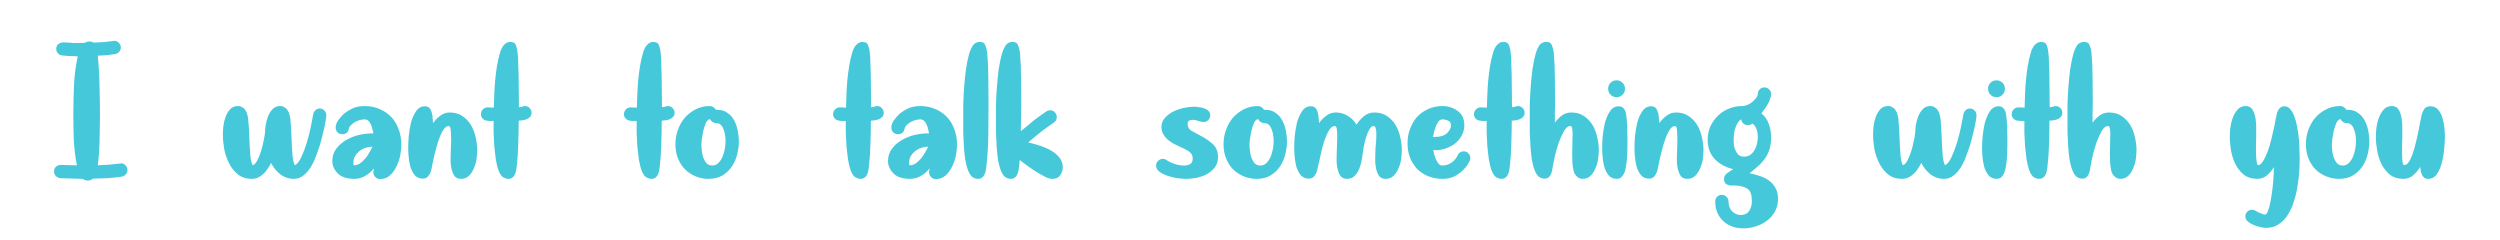 <svg width="1915" height="184" viewBox="0 0 1915 184" fill="none" xmlns="http://www.w3.org/2000/svg">
<g clip-path="url(#clip0_109_2)">
<path d="M43.087 37.55C43.087 35.85 43.597 34.603 44.617 33.81C45.75 32.903 47.11 32.45 48.697 32.45C49.83 32.563 51.133 32.62 52.607 32.62C53.853 32.733 55.27 32.847 56.857 32.96C58.557 32.96 60.427 32.96 62.467 32.96C63.6 32.96 64.45 32.903 65.017 32.79C65.697 32.337 66.377 32.053 67.057 31.94C67.737 31.827 68.303 31.77 68.757 31.77C69.777 31.77 70.74 32.053 71.647 32.62C74.027 32.507 76.463 32.393 78.957 32.28C81.563 32.053 84.17 31.77 86.777 31.43C86.89 31.317 87.117 31.26 87.457 31.26C88.93 31.26 90.12 31.77 91.027 32.79C92.047 33.81 92.557 35 92.557 36.36C92.557 37.607 92.103 38.74 91.197 39.76C90.403 40.667 89.383 41.233 88.137 41.46C85.87 41.8 83.603 42.083 81.337 42.31C79.183 42.423 77.03 42.537 74.877 42.65C75.67 50.47 76.123 58.29 76.237 66.11C76.463 73.93 76.577 81.75 76.577 89.57C76.577 92.63 76.52 95.86 76.407 99.26C76.407 102.547 76.35 105.833 76.237 109.12C76.123 112.407 75.953 115.58 75.727 118.64C75.5 121.587 75.217 124.25 74.877 126.63C77.823 126.403 80.713 126.233 83.547 126.12C86.38 125.893 89.157 125.61 91.877 125.27C91.99 125.27 92.103 125.27 92.217 125.27C92.33 125.157 92.443 125.1 92.557 125.1C94.03 125.1 95.22 125.61 96.127 126.63C97.147 127.65 97.657 128.84 97.657 130.2C97.657 131.447 97.203 132.58 96.297 133.6C95.503 134.507 94.483 135.073 93.237 135.3C89.61 135.867 85.927 136.263 82.187 136.49C78.447 136.603 74.763 136.717 71.137 136.83C70.457 137.51 69.777 137.907 69.097 138.02C68.417 138.247 67.85 138.36 67.397 138.36C66.83 138.36 66.207 138.247 65.527 138.02C64.847 137.907 64.11 137.567 63.317 137C58.557 136.887 54.533 136.773 51.247 136.66C48.073 136.547 46.373 136.49 46.147 136.49C44.787 136.263 43.653 135.697 42.747 134.79C41.84 133.77 41.387 132.637 41.387 131.39C41.387 129.803 41.897 128.557 42.917 127.65C44.05 126.743 45.353 126.29 46.827 126.29C46.94 126.29 48.073 126.347 50.227 126.46C52.38 126.573 55.27 126.63 58.897 126.63C57.65 120.17 56.857 113.653 56.517 107.08C56.29 100.393 56.177 93.82 56.177 87.36C56.177 80.22 56.347 72.853 56.687 65.26C57.027 57.667 57.99 50.3 59.577 43.16C52.437 42.933 48.47 42.707 47.677 42.48C46.43 42.367 45.353 41.857 44.447 40.95C43.54 39.93 43.087 38.797 43.087 37.55ZM170.733 103.17C170.733 101.357 170.846 99.203 171.073 96.71C171.413 94.217 171.979 91.837 172.773 89.57C173.679 87.19 174.869 85.207 176.343 83.62C177.816 82.033 179.799 81.24 182.293 81.24C183.653 81.24 184.786 81.58 185.693 82.26C186.713 82.827 187.506 83.62 188.073 84.64C188.753 85.547 189.206 86.623 189.433 87.87C189.773 89.003 189.999 90.137 190.113 91.27C190.339 93.197 190.509 95.293 190.623 97.56C190.736 99.827 190.849 102.263 190.963 104.87C191.076 107.477 191.189 110.027 191.303 112.52C191.416 115.013 191.586 117.393 191.813 119.66C192.039 121.813 192.323 123.4 192.663 124.42C193.003 125.44 193.286 126.177 193.513 126.63C194.986 126.063 196.233 124.703 197.253 122.55C198.386 120.283 199.349 117.847 200.143 115.24C200.936 112.52 201.559 109.913 202.013 107.42C202.579 104.813 202.919 102.83 203.033 101.47C203.033 99.77 203.203 97.787 203.543 95.52C203.996 93.14 204.619 90.93 205.413 88.89C206.319 86.737 207.509 84.923 208.983 83.45C210.456 81.977 212.326 81.24 214.593 81.24C215.953 81.24 217.086 81.58 217.993 82.26C219.013 82.827 219.806 83.62 220.373 84.64C221.053 85.547 221.506 86.623 221.733 87.87C222.073 89.003 222.299 90.137 222.413 91.27C222.639 93.197 222.809 95.293 222.923 97.56C223.036 99.827 223.149 102.263 223.263 104.87C223.376 107.477 223.489 110.027 223.603 112.52C223.716 115.013 223.886 117.393 224.113 119.66C224.339 121.813 224.623 123.4 224.963 124.42C225.303 125.44 225.586 126.177 225.813 126.63C227.626 125.723 229.326 123.57 230.913 120.17C232.499 116.657 233.916 112.86 235.163 108.78C236.409 104.587 237.429 100.507 238.223 96.54C239.016 92.573 239.583 89.57 239.923 87.53C240.149 86.283 240.716 85.263 241.623 84.47C242.529 83.563 243.606 83.11 244.853 83.11C246.326 83.11 247.516 83.62 248.423 84.64C249.443 85.66 249.953 86.85 249.953 88.21C249.953 89.57 249.726 91.327 249.273 93.48C248.933 95.52 248.479 97.673 247.913 99.94C247.459 102.093 246.949 104.19 246.383 106.23C245.816 108.27 245.363 109.913 245.023 111.16C244.343 113.313 243.436 115.92 242.303 118.98C241.283 121.927 239.979 124.76 238.393 127.48C236.806 130.087 234.879 132.353 232.613 134.28C230.459 136.093 227.966 137 225.133 137C221.166 137 217.653 135.81 214.593 133.43C211.646 131.05 209.323 128.16 207.623 124.76C206.943 126.233 206.093 127.707 205.073 129.18C204.166 130.653 203.089 131.957 201.843 133.09C200.709 134.223 199.349 135.187 197.763 135.98C196.289 136.66 194.646 137 192.833 137C188.639 137 185.126 135.867 182.293 133.6C179.459 131.333 177.193 128.5 175.493 125.1C173.793 121.7 172.546 118.073 171.753 114.22C171.073 110.253 170.733 106.57 170.733 103.17ZM271.559 137C265.665 137 261.359 135.583 258.639 132.75C255.919 129.917 254.559 126.8 254.559 123.4C254.559 119.66 255.579 116.487 257.619 113.88C259.659 111.16 262.209 108.95 265.269 107.25C268.329 105.437 271.615 104.133 275.129 103.34C278.755 102.547 282.099 102.15 285.159 102.15C285.499 102.15 285.782 102.207 286.009 102.32C285.895 101.413 285.669 100.337 285.329 99.09C285.102 97.843 284.705 96.653 284.139 95.52C283.685 94.387 283.062 93.423 282.269 92.63C281.475 91.837 280.455 91.44 279.209 91.44C278.189 91.44 276.999 91.61 275.639 91.95C274.392 92.29 273.145 92.8 271.899 93.48C270.765 94.16 269.745 94.953 268.839 95.86C267.932 96.767 267.365 97.787 267.139 98.92C266.912 100.167 266.345 101.13 265.439 101.81C264.532 102.49 263.455 102.83 262.209 102.83C260.849 102.83 259.659 102.377 258.639 101.47C257.619 100.45 257.109 99.203 257.109 97.73C257.109 95.803 257.845 93.82 259.319 91.78C260.905 89.74 262.379 88.097 263.739 86.85C265.325 85.603 267.365 84.357 269.859 83.11C272.465 81.863 275.582 81.24 279.209 81.24C283.629 81.24 287.539 82.033 290.939 83.62C294.452 85.093 297.399 87.133 299.779 89.74C302.272 92.347 304.142 95.463 305.389 99.09C306.749 102.717 307.429 106.627 307.429 110.82C307.429 113.2 307.145 115.92 306.579 118.98C306.012 121.927 305.049 124.76 303.689 127.48C302.442 130.2 300.742 132.523 298.589 134.45C296.549 136.263 294.055 137.17 291.109 137.17C289.749 137.17 288.559 136.66 287.539 135.64C286.519 134.62 286.009 133.43 286.009 132.07C286.009 131.843 286.009 131.617 286.009 131.39C286.122 131.05 286.179 130.767 286.179 130.54C286.405 130.087 286.519 129.577 286.519 129.01C281.872 134.337 276.885 137 271.559 137ZM285.329 112.35C283.629 112.35 281.872 112.633 280.059 113.2C278.359 113.767 276.772 114.617 275.299 115.75C273.939 116.883 272.805 118.187 271.899 119.66C271.105 121.133 270.709 122.833 270.709 124.76C270.709 126.007 270.822 126.63 271.049 126.63C272.635 126.63 274.165 126.177 275.639 125.27C277.112 124.25 278.472 123.003 279.719 121.53C280.965 120.057 282.042 118.47 282.949 116.77C283.969 115.07 284.762 113.597 285.329 112.35ZM345.32 115.24C345.32 114.107 345.377 112.52 345.49 110.48C345.603 108.327 345.603 106.23 345.49 104.19C345.49 102.15 345.377 100.393 345.15 98.92C344.923 97.333 344.47 96.54 343.79 96.54C342.543 96.54 341.353 97.22 340.22 98.58C339.2 99.94 338.237 101.697 337.33 103.85C336.423 106.003 335.573 108.44 334.78 111.16C334.1 113.767 333.42 116.317 332.74 118.81C332.173 121.303 331.663 123.627 331.21 125.78C330.87 127.933 330.53 129.577 330.19 130.71C329.737 132.297 329 133.713 327.98 134.96C327.073 136.207 325.713 136.83 323.9 136.83C321.407 136.83 319.367 135.98 317.78 134.28C316.307 132.467 315.173 130.313 314.38 127.82C313.7 125.327 313.247 122.72 313.02 120C312.793 117.28 312.68 115.013 312.68 113.2C312.68 111.273 312.793 108.553 313.02 105.04C313.36 101.413 313.927 97.843 314.72 94.33C315.627 90.817 316.93 87.813 318.63 85.32C320.33 82.713 322.597 81.41 325.43 81.41C327.017 81.41 328.207 81.863 329 82.77C329.793 83.677 330.36 84.81 330.7 86.17C331.153 87.53 331.38 88.947 331.38 90.42C331.493 91.893 331.607 93.197 331.72 94.33C333.193 92.177 335.007 90.307 337.16 88.72C339.313 87.02 341.75 86.17 344.47 86.17C348.323 86.17 351.553 87.077 354.16 88.89C356.88 90.703 359.09 93.027 360.79 95.86C362.49 98.693 363.68 101.81 364.36 105.21C365.153 108.61 365.55 111.897 365.55 115.07C365.55 116.883 365.38 119.093 365.04 121.7C364.7 124.193 364.02 126.573 363 128.84C362.093 131.107 360.847 133.033 359.26 134.62C357.673 136.207 355.633 137 353.14 137C350.76 137 349.003 136.15 347.87 134.45C346.85 132.75 346.113 130.71 345.66 128.33C345.207 125.95 345.037 123.57 345.15 121.19C345.263 118.697 345.32 116.713 345.32 115.24ZM396.463 40.27C396.803 42.423 396.973 45.597 396.973 49.79C397.2 53.643 397.313 58.063 397.313 63.05C397.427 68.037 397.483 73.25 397.483 78.69V82.09C399.07 81.977 400.033 81.807 400.373 81.58C401.053 81.353 401.62 81.24 402.073 81.24C403.547 81.24 404.737 81.75 405.643 82.77C406.663 83.79 407.173 84.98 407.173 86.34C407.173 87.587 406.833 88.607 406.153 89.4C405.473 90.193 404.623 90.817 403.603 91.27C402.697 91.61 401.677 91.893 400.543 92.12C399.41 92.233 398.333 92.347 397.313 92.46C397.313 98.353 397.2 104.247 396.973 110.14C396.86 116.033 396.463 121.927 395.783 127.82C395.67 128.84 395.5 129.917 395.273 131.05C395.047 132.07 394.707 133.033 394.253 133.94C393.8 134.847 393.177 135.583 392.383 136.15C391.59 136.717 390.57 137 389.323 137C388.19 137 386.887 136.603 385.413 135.81C384.053 134.903 382.863 133.147 381.843 130.54C381.05 128.273 380.37 125.497 379.803 122.21C379.35 118.923 378.953 115.523 378.613 112.01C378.387 108.497 378.217 105.097 378.103 101.81C378.103 98.523 378.103 95.69 378.103 93.31V92.63C376.743 92.63 375.61 92.63 374.703 92.63C373.797 92.517 373.287 92.46 373.173 92.46C371.813 92.347 370.623 91.78 369.603 90.76C368.697 89.74 368.3 88.493 368.413 87.02C368.527 85.66 369.093 84.527 370.113 83.62C371.133 82.6 372.38 82.147 373.853 82.26C374.193 82.26 374.59 82.26 375.043 82.26C375.61 82.373 376.687 82.43 378.273 82.43C378.387 79.257 378.5 75.913 378.613 72.4C378.727 68.773 378.953 65.147 379.293 61.52C379.633 57.893 380.087 54.323 380.653 50.81C381.22 47.297 381.957 44.01 382.863 40.95C383.09 39.93 383.43 38.91 383.883 37.89C384.337 36.87 384.847 35.963 385.413 35.17C386.093 34.263 386.887 33.527 387.793 32.96C388.7 32.393 389.72 32.11 390.853 32.11C393.233 32.11 394.707 33.017 395.273 34.83C395.953 36.643 396.35 38.457 396.463 40.27ZM506.034 40.27C506.374 42.423 506.544 45.597 506.544 49.79C506.77 53.643 506.884 58.063 506.884 63.05C506.997 68.037 507.054 73.25 507.054 78.69V82.09C508.64 81.977 509.604 81.807 509.944 81.58C510.624 81.353 511.19 81.24 511.644 81.24C513.117 81.24 514.307 81.75 515.214 82.77C516.234 83.79 516.744 84.98 516.744 86.34C516.744 87.587 516.404 88.607 515.724 89.4C515.044 90.193 514.194 90.817 513.174 91.27C512.267 91.61 511.247 91.893 510.114 92.12C508.98 92.233 507.904 92.347 506.884 92.46C506.884 98.353 506.77 104.247 506.544 110.14C506.43 116.033 506.034 121.927 505.354 127.82C505.24 128.84 505.07 129.917 504.844 131.05C504.617 132.07 504.277 133.033 503.824 133.94C503.37 134.847 502.747 135.583 501.954 136.15C501.16 136.717 500.14 137 498.894 137C497.76 137 496.457 136.603 494.984 135.81C493.624 134.903 492.434 133.147 491.414 130.54C490.62 128.273 489.94 125.497 489.374 122.21C488.92 118.923 488.524 115.523 488.184 112.01C487.957 108.497 487.787 105.097 487.674 101.81C487.674 98.523 487.674 95.69 487.674 93.31V92.63C486.314 92.63 485.18 92.63 484.274 92.63C483.367 92.517 482.857 92.46 482.744 92.46C481.384 92.347 480.194 91.78 479.174 90.76C478.267 89.74 477.87 88.493 477.984 87.02C478.097 85.66 478.664 84.527 479.684 83.62C480.704 82.6 481.95 82.147 483.424 82.26C483.764 82.26 484.16 82.26 484.614 82.26C485.18 82.373 486.257 82.43 487.844 82.43C487.957 79.257 488.07 75.913 488.184 72.4C488.297 68.773 488.524 65.147 488.864 61.52C489.204 57.893 489.657 54.323 490.224 50.81C490.79 47.297 491.527 44.01 492.434 40.95C492.66 39.93 493 38.91 493.454 37.89C493.907 36.87 494.417 35.963 494.984 35.17C495.664 34.263 496.457 33.527 497.364 32.96C498.27 32.393 499.29 32.11 500.424 32.11C502.804 32.11 504.277 33.017 504.844 34.83C505.524 36.643 505.92 38.457 506.034 40.27ZM543.541 81.24C544.788 81.24 545.808 81.58 546.601 82.26C547.508 82.827 548.075 83.45 548.301 84.13H549.661C552.721 84.13 555.271 84.923 557.311 86.51C559.465 87.983 561.165 89.91 562.411 92.29C563.658 94.67 564.565 97.277 565.131 100.11C565.698 102.943 565.981 105.607 565.981 108.1C565.981 111.16 565.585 114.39 564.791 117.79C563.998 121.19 562.695 124.307 560.881 127.14C559.068 129.973 556.631 132.353 553.571 134.28C550.625 136.093 546.998 137 542.691 137C539.291 137 536.061 136.377 533.001 135.13C529.941 133.883 527.221 132.127 524.841 129.86C522.575 127.593 520.761 124.817 519.401 121.53C518.041 118.243 517.361 114.56 517.361 110.48C517.361 106.74 517.985 103.113 519.231 99.6C520.478 96.087 522.235 92.97 524.501 90.25C526.881 87.53 529.658 85.377 532.831 83.79C536.118 82.09 539.688 81.24 543.541 81.24ZM548.811 94.33C546.658 94.33 545.015 93.31 543.881 91.27C542.748 91.27 541.728 92.177 540.821 93.99C540.028 95.69 539.348 97.673 538.781 99.94C538.328 102.093 537.931 104.247 537.591 106.4C537.365 108.553 537.251 109.97 537.251 110.65C537.251 111.103 537.308 112.18 537.421 113.88C537.535 115.58 537.818 117.393 538.271 119.32C538.838 121.247 539.688 123.003 540.821 124.59C541.955 126.063 543.541 126.8 545.581 126.8C547.508 126.8 549.095 126.12 550.341 124.76C551.701 123.4 552.778 121.757 553.571 119.83C554.365 117.79 554.931 115.693 555.271 113.54C555.611 111.387 555.781 109.517 555.781 107.93C555.781 106.797 555.668 105.493 555.441 104.02C555.328 102.433 554.988 100.96 554.421 99.6C553.968 98.127 553.288 96.88 552.381 95.86C551.475 94.84 550.285 94.33 548.811 94.33ZM666.239 40.27C666.579 42.423 666.749 45.597 666.749 49.79C666.976 53.643 667.089 58.063 667.089 63.05C667.202 68.037 667.259 73.25 667.259 78.69V82.09C668.846 81.977 669.809 81.807 670.149 81.58C670.829 81.353 671.396 81.24 671.849 81.24C673.322 81.24 674.512 81.75 675.419 82.77C676.439 83.79 676.949 84.98 676.949 86.34C676.949 87.587 676.609 88.607 675.929 89.4C675.249 90.193 674.399 90.817 673.379 91.27C672.472 91.61 671.452 91.893 670.319 92.12C669.186 92.233 668.109 92.347 667.089 92.46C667.089 98.353 666.976 104.247 666.749 110.14C666.636 116.033 666.239 121.927 665.559 127.82C665.446 128.84 665.276 129.917 665.049 131.05C664.822 132.07 664.482 133.033 664.029 133.94C663.576 134.847 662.952 135.583 662.159 136.15C661.366 136.717 660.346 137 659.099 137C657.966 137 656.662 136.603 655.189 135.81C653.829 134.903 652.639 133.147 651.619 130.54C650.826 128.273 650.146 125.497 649.579 122.21C649.126 118.923 648.729 115.523 648.389 112.01C648.162 108.497 647.992 105.097 647.879 101.81C647.879 98.523 647.879 95.69 647.879 93.31V92.63C646.519 92.63 645.386 92.63 644.479 92.63C643.572 92.517 643.062 92.46 642.949 92.46C641.589 92.347 640.399 91.78 639.379 90.76C638.472 89.74 638.076 88.493 638.189 87.02C638.302 85.66 638.869 84.527 639.889 83.62C640.909 82.6 642.156 82.147 643.629 82.26C643.969 82.26 644.366 82.26 644.819 82.26C645.386 82.373 646.462 82.43 648.049 82.43C648.162 79.257 648.276 75.913 648.389 72.4C648.502 68.773 648.729 65.147 649.069 61.52C649.409 57.893 649.862 54.323 650.429 50.81C650.996 47.297 651.732 44.01 652.639 40.95C652.866 39.93 653.206 38.91 653.659 37.89C654.112 36.87 654.622 35.963 655.189 35.17C655.869 34.263 656.662 33.527 657.569 32.96C658.476 32.393 659.496 32.11 660.629 32.11C663.009 32.11 664.482 33.017 665.049 34.83C665.729 36.643 666.126 38.457 666.239 40.27ZM697.223 137C691.329 137 687.023 135.583 684.303 132.75C681.583 129.917 680.223 126.8 680.223 123.4C680.223 119.66 681.243 116.487 683.283 113.88C685.323 111.16 687.873 108.95 690.933 107.25C693.993 105.437 697.279 104.133 700.793 103.34C704.419 102.547 707.763 102.15 710.823 102.15C711.163 102.15 711.446 102.207 711.673 102.32C711.559 101.413 711.333 100.337 710.993 99.09C710.766 97.843 710.369 96.653 709.803 95.52C709.349 94.387 708.726 93.423 707.933 92.63C707.139 91.837 706.119 91.44 704.873 91.44C703.853 91.44 702.663 91.61 701.303 91.95C700.056 92.29 698.809 92.8 697.563 93.48C696.429 94.16 695.409 94.953 694.503 95.86C693.596 96.767 693.029 97.787 692.803 98.92C692.576 100.167 692.009 101.13 691.103 101.81C690.196 102.49 689.119 102.83 687.873 102.83C686.513 102.83 685.323 102.377 684.303 101.47C683.283 100.45 682.773 99.203 682.773 97.73C682.773 95.803 683.509 93.82 684.983 91.78C686.569 89.74 688.043 88.097 689.403 86.85C690.989 85.603 693.029 84.357 695.523 83.11C698.129 81.863 701.246 81.24 704.873 81.24C709.293 81.24 713.203 82.033 716.603 83.62C720.116 85.093 723.063 87.133 725.443 89.74C727.936 92.347 729.806 95.463 731.053 99.09C732.413 102.717 733.093 106.627 733.093 110.82C733.093 113.2 732.809 115.92 732.243 118.98C731.676 121.927 730.713 124.76 729.353 127.48C728.106 130.2 726.406 132.523 724.253 134.45C722.213 136.263 719.719 137.17 716.773 137.17C715.413 137.17 714.223 136.66 713.203 135.64C712.183 134.62 711.673 133.43 711.673 132.07C711.673 131.843 711.673 131.617 711.673 131.39C711.786 131.05 711.843 130.767 711.843 130.54C712.069 130.087 712.183 129.577 712.183 129.01C707.536 134.337 702.549 137 697.223 137ZM710.993 112.35C709.293 112.35 707.536 112.633 705.723 113.2C704.023 113.767 702.436 114.617 700.963 115.75C699.603 116.883 698.469 118.187 697.563 119.66C696.769 121.133 696.373 122.833 696.373 124.76C696.373 126.007 696.486 126.63 696.713 126.63C698.299 126.63 699.829 126.177 701.303 125.27C702.776 124.25 704.136 123.003 705.383 121.53C706.629 120.057 707.706 118.47 708.613 116.77C709.633 115.07 710.426 113.597 710.993 112.35ZM737.834 93.31C737.834 89.457 737.834 85.263 737.834 80.73C737.947 76.197 738.174 71.607 738.514 66.96C738.854 62.313 739.307 57.78 739.874 53.36C740.554 48.827 741.404 44.69 742.424 40.95C742.991 39.023 743.841 37.097 744.974 35.17C746.221 33.13 748.091 32.11 750.584 32.11C752.851 32.11 754.267 33.017 754.834 34.83C755.514 36.643 755.967 38.457 756.194 40.27C756.761 46.73 757.044 53.133 757.044 59.48C757.157 65.827 757.214 72.23 757.214 78.69C757.214 86.397 757.157 94.613 757.044 103.34C756.931 112.067 756.421 120.227 755.514 127.82C755.401 128.84 755.231 129.917 755.004 131.05C754.777 132.07 754.437 133.033 753.984 133.94C753.531 134.847 752.907 135.583 752.114 136.15C751.321 136.717 750.301 137 749.054 137C747.807 137 746.504 136.603 745.144 135.81C743.784 134.903 742.594 133.147 741.574 130.54C740.667 128.273 739.931 125.497 739.364 122.21C738.911 118.923 738.571 115.523 738.344 112.01C738.117 108.497 737.947 105.097 737.834 101.81C737.834 98.523 737.834 95.69 737.834 93.31ZM762.914 93.31C762.914 89.457 762.914 85.263 762.914 80.73C763.028 76.197 763.254 71.607 763.594 66.96C763.934 62.313 764.388 57.78 764.954 53.36C765.634 48.827 766.484 44.69 767.504 40.95C768.071 39.023 768.921 37.097 770.054 35.17C771.301 33.13 773.171 32.11 775.664 32.11C777.931 32.11 779.348 33.017 779.914 34.83C780.594 36.643 781.048 38.457 781.274 40.27C781.841 46.73 782.124 53.133 782.124 59.48C782.238 65.827 782.294 72.23 782.294 78.69C782.294 82.543 782.238 86.34 782.124 90.08C782.124 93.707 782.068 97.163 781.954 100.45C783.654 99.09 785.411 97.673 787.224 96.2C789.038 94.613 790.794 93.14 792.494 91.78C794.308 90.42 796.008 89.173 797.594 88.04C799.294 86.793 800.711 85.83 801.844 85.15C802.638 84.697 803.488 84.47 804.394 84.47C805.868 84.47 807.058 84.98 807.964 86C808.984 87.02 809.494 88.21 809.494 89.57C809.494 91.497 808.701 92.97 807.114 93.99C806.094 94.67 804.791 95.577 803.204 96.71C801.731 97.73 800.088 98.92 798.274 100.28C796.574 101.64 794.761 103.113 792.834 104.7C791.021 106.173 789.264 107.647 787.564 109.12C789.944 109.573 792.664 110.31 795.724 111.33C798.784 112.237 801.674 113.427 804.394 114.9C807.114 116.373 809.381 118.187 811.194 120.34C813.121 122.493 814.084 125.043 814.084 127.99C814.084 130.257 813.461 132.297 812.214 134.11C811.081 135.923 809.211 136.887 806.604 137C805.358 137.113 803.998 136.887 802.524 136.32C801.164 135.753 799.464 134.903 797.424 133.77C794.591 132.183 791.814 130.427 789.094 128.5C786.374 126.573 783.711 124.59 781.104 122.55C780.991 124.363 780.821 126.12 780.594 127.82C780.481 128.84 780.311 129.917 780.084 131.05C779.858 132.07 779.518 133.033 779.064 133.94C778.611 134.847 777.988 135.583 777.194 136.15C776.401 136.717 775.381 137 774.134 137C772.888 137 771.584 136.603 770.224 135.81C768.864 134.903 767.674 133.147 766.654 130.54C765.748 128.273 765.011 125.497 764.444 122.21C763.991 118.923 763.651 115.523 763.424 112.01C763.198 108.497 763.028 105.097 762.914 101.81C762.914 98.523 762.914 95.69 762.914 93.31ZM908.696 137C906.769 137 904.446 136.83 901.726 136.49C899.119 136.037 896.626 135.413 894.246 134.62C891.866 133.827 889.826 132.807 888.126 131.56C886.426 130.2 885.576 128.613 885.576 126.8C885.576 125.327 886.086 124.137 887.106 123.23C888.126 122.21 889.316 121.7 890.676 121.7C891.923 121.7 892.943 122.04 893.736 122.72C894.983 123.627 896.853 124.533 899.346 125.44C901.953 126.347 904.503 126.8 906.996 126.8C908.923 126.8 910.509 126.403 911.756 125.61C913.003 124.817 913.626 123.4 913.626 121.36C913.626 120.113 913.343 119.037 912.776 118.13C912.209 117.223 911.473 116.487 910.566 115.92C909.659 115.24 908.583 114.617 907.336 114.05C906.203 113.483 905.013 112.917 903.766 112.35C902.179 111.67 900.536 110.877 898.836 109.97C897.249 109.063 895.776 108.043 894.416 106.91C893.056 105.663 891.923 104.247 891.016 102.66C890.109 101.073 889.656 99.317 889.656 97.39C889.656 94.557 890.563 92.177 892.376 90.25C894.189 88.21 896.399 86.567 899.006 85.32C901.613 84.073 904.333 83.167 907.166 82.6C909.999 82.033 912.493 81.75 914.646 81.75C915.666 81.75 916.856 81.863 918.216 82.09C919.689 82.203 921.049 82.487 922.296 82.94C923.656 83.393 924.789 84.073 925.696 84.98C926.603 85.887 927.056 87.02 927.056 88.38C927.056 89.74 926.546 90.93 925.526 91.95C924.619 92.97 923.429 93.48 921.956 93.48C921.049 93.48 919.746 93.197 918.046 92.63C916.459 92.063 914.873 91.78 913.286 91.78C912.266 91.78 911.416 92.007 910.736 92.46C910.056 92.913 909.716 93.763 909.716 95.01C909.716 97.277 910.736 99.033 912.776 100.28C914.816 101.413 917.026 102.603 919.406 103.85C922.806 105.55 925.923 107.647 928.756 110.14C931.589 112.633 933.006 116.033 933.006 120.34C933.006 123.513 932.156 126.177 930.456 128.33C928.756 130.483 926.659 132.24 924.166 133.6C921.673 134.847 919.009 135.753 916.176 136.32C913.343 136.773 910.849 137 908.696 137ZM963.395 81.24C964.642 81.24 965.662 81.58 966.455 82.26C967.362 82.827 967.928 83.45 968.155 84.13H969.515C972.575 84.13 975.125 84.923 977.165 86.51C979.318 87.983 981.018 89.91 982.265 92.29C983.512 94.67 984.418 97.277 984.985 100.11C985.552 102.943 985.835 105.607 985.835 108.1C985.835 111.16 985.438 114.39 984.645 117.79C983.852 121.19 982.548 124.307 980.735 127.14C978.922 129.973 976.485 132.353 973.425 134.28C970.478 136.093 966.852 137 962.545 137C959.145 137 955.915 136.377 952.855 135.13C949.795 133.883 947.075 132.127 944.695 129.86C942.428 127.593 940.615 124.817 939.255 121.53C937.895 118.243 937.215 114.56 937.215 110.48C937.215 106.74 937.838 103.113 939.085 99.6C940.332 96.087 942.088 92.97 944.355 90.25C946.735 87.53 949.512 85.377 952.685 83.79C955.972 82.09 959.542 81.24 963.395 81.24ZM968.665 94.33C966.512 94.33 964.868 93.31 963.735 91.27C962.602 91.27 961.582 92.177 960.675 93.99C959.882 95.69 959.202 97.673 958.635 99.94C958.182 102.093 957.785 104.247 957.445 106.4C957.218 108.553 957.105 109.97 957.105 110.65C957.105 111.103 957.162 112.18 957.275 113.88C957.388 115.58 957.672 117.393 958.125 119.32C958.692 121.247 959.542 123.003 960.675 124.59C961.808 126.063 963.395 126.8 965.435 126.8C967.362 126.8 968.948 126.12 970.195 124.76C971.555 123.4 972.632 121.757 973.425 119.83C974.218 117.79 974.785 115.693 975.125 113.54C975.465 111.387 975.635 109.517 975.635 107.93C975.635 106.797 975.522 105.493 975.295 104.02C975.182 102.433 974.842 100.96 974.275 99.6C973.822 98.127 973.142 96.88 972.235 95.86C971.328 94.84 970.138 94.33 968.665 94.33ZM1002.58 136.83C1000.08 136.83 998.043 135.98 996.456 134.28C994.983 132.467 993.849 130.313 993.056 127.82C992.376 125.327 991.923 122.72 991.696 120C991.469 117.28 991.356 115.013 991.356 113.2C991.356 111.273 991.469 108.553 991.696 105.04C992.036 101.413 992.603 97.843 993.396 94.33C994.303 90.817 995.606 87.813 997.306 85.32C999.006 82.713 1001.27 81.41 1004.11 81.41C1005.69 81.41 1006.88 81.863 1007.68 82.77C1008.47 83.677 1009.04 84.81 1009.38 86.17C1009.83 87.53 1010.06 88.947 1010.06 90.42C1010.17 91.893 1010.28 93.197 1010.4 94.33C1011.87 92.177 1013.68 90.307 1015.84 88.72C1017.99 87.02 1020.43 86.17 1023.15 86.17C1026.55 86.17 1029.61 87.02 1032.33 88.72C1035.05 90.307 1037.31 92.573 1039.13 95.52C1040.6 93.027 1042.47 90.873 1044.74 89.06C1047 87.133 1049.67 86.17 1052.73 86.17C1056.58 86.17 1059.81 87.077 1062.42 88.89C1065.14 90.703 1067.35 93.027 1069.05 95.86C1070.75 98.693 1071.94 101.81 1072.62 105.21C1073.41 108.61 1073.81 111.897 1073.81 115.07C1073.81 116.883 1073.64 119.093 1073.3 121.7C1072.96 124.193 1072.28 126.573 1071.26 128.84C1070.35 131.107 1069.1 133.033 1067.52 134.62C1065.93 136.207 1063.89 137 1061.4 137C1059.02 137 1057.26 136.15 1056.13 134.45C1055.11 132.75 1054.37 130.71 1053.92 128.33C1053.46 125.95 1053.29 123.57 1053.41 121.19C1053.52 118.697 1053.58 116.713 1053.58 115.24C1053.58 114.107 1053.69 112.52 1053.92 110.48C1054.14 108.327 1054.26 106.23 1054.26 104.19C1054.37 102.15 1054.26 100.393 1053.92 98.92C1053.69 97.333 1053.07 96.54 1052.05 96.54C1051.03 96.54 1050.06 97.277 1049.16 98.75C1048.25 100.223 1047.46 101.98 1046.78 104.02C1046.1 106.06 1045.53 108.157 1045.08 110.31C1044.62 112.35 1044.34 113.937 1044.23 115.07C1043.89 116.883 1043.55 119.093 1043.21 121.7C1042.87 124.193 1042.24 126.573 1041.34 128.84C1040.54 131.107 1039.35 133.033 1037.77 134.62C1036.29 136.207 1034.31 137 1031.82 137C1029.44 137 1027.68 136.15 1026.55 134.45C1025.53 132.75 1024.79 130.71 1024.34 128.33C1023.88 125.95 1023.71 123.57 1023.83 121.19C1023.94 118.697 1024 116.713 1024 115.24C1024 114.107 1024.05 112.52 1024.17 110.48C1024.28 108.327 1024.34 106.23 1024.34 104.19C1024.34 102.15 1024.22 100.393 1024 98.92C1023.77 97.333 1023.26 96.54 1022.47 96.54C1020.54 96.54 1018.84 98.013 1017.37 100.96C1015.89 103.793 1014.59 107.137 1013.46 110.99C1012.44 114.843 1011.53 118.697 1010.74 122.55C1009.94 126.29 1009.32 129.01 1008.87 130.71C1008.41 132.297 1007.68 133.713 1006.66 134.96C1005.75 136.207 1004.39 136.83 1002.58 136.83ZM1078.16 109.8C1078.16 105.947 1078.79 102.32 1080.03 98.92C1081.28 95.407 1083.04 92.347 1085.3 89.74C1087.68 87.133 1090.52 85.093 1093.8 83.62C1097.09 82.033 1100.77 81.24 1104.85 81.24C1109.27 81.24 1113.18 82.487 1116.58 84.98C1119.98 87.473 1121.68 91.1 1121.68 95.86C1121.68 98.807 1121 101.47 1119.64 103.85C1118.4 106.23 1116.7 108.27 1114.54 109.97C1112.39 111.557 1110.01 112.803 1107.4 113.71C1104.8 114.617 1102.13 115.07 1099.41 115.07C1099.07 115.07 1098.56 114.957 1097.88 114.73C1098 115.523 1098.22 116.657 1098.56 118.13C1098.9 119.49 1099.36 120.793 1099.92 122.04C1100.49 123.287 1101.17 124.42 1101.96 125.44C1102.76 126.347 1103.72 126.8 1104.85 126.8C1107.35 126.8 1109.67 126.063 1111.82 124.59C1113.98 123.117 1115.56 121.247 1116.58 118.98C1117.49 116.94 1119.02 115.92 1121.17 115.92C1122.65 115.92 1123.84 116.43 1124.74 117.45C1125.76 118.47 1126.27 119.66 1126.27 121.02C1126.27 121.473 1126.16 122.153 1125.93 123.06C1125.82 123.173 1125.37 123.967 1124.57 125.44C1123.78 126.913 1122.53 128.5 1120.83 130.2C1119.13 131.9 1116.98 133.487 1114.37 134.96C1111.77 136.32 1108.65 137 1105.02 137C1100.94 137 1097.26 136.32 1093.97 134.96C1090.69 133.6 1087.85 131.73 1085.47 129.35C1083.21 126.857 1081.39 123.967 1080.03 120.68C1078.79 117.28 1078.16 113.653 1078.16 109.8ZM1104.85 91.44C1103.72 91.44 1102.7 92.007 1101.79 93.14C1101 94.16 1100.32 95.463 1099.75 97.05C1099.19 98.523 1098.73 99.997 1098.39 101.47C1098.05 102.943 1097.83 104.133 1097.71 105.04C1098.05 104.927 1098.62 104.87 1099.41 104.87C1103.38 104.87 1106.38 103.907 1108.42 101.98C1110.46 99.94 1111.48 97.957 1111.48 96.03C1111.48 94.217 1110.75 93.027 1109.27 92.46C1107.8 91.78 1106.33 91.44 1104.85 91.44ZM1157.15 40.27C1157.49 42.423 1157.66 45.597 1157.66 49.79C1157.88 53.643 1158 58.063 1158 63.05C1158.11 68.037 1158.17 73.25 1158.17 78.69V82.09C1159.75 81.977 1160.72 81.807 1161.06 81.58C1161.74 81.353 1162.3 81.24 1162.76 81.24C1164.23 81.24 1165.42 81.75 1166.33 82.77C1167.35 83.79 1167.86 84.98 1167.86 86.34C1167.86 87.587 1167.52 88.607 1166.84 89.4C1166.16 90.193 1165.31 90.817 1164.29 91.27C1163.38 91.61 1162.36 91.893 1161.23 92.12C1160.09 92.233 1159.02 92.347 1158 92.46C1158 98.353 1157.88 104.247 1157.66 110.14C1157.54 116.033 1157.15 121.927 1156.47 127.82C1156.35 128.84 1156.18 129.917 1155.96 131.05C1155.73 132.07 1155.39 133.033 1154.94 133.94C1154.48 134.847 1153.86 135.583 1153.07 136.15C1152.27 136.717 1151.25 137 1150.01 137C1148.87 137 1147.57 136.603 1146.1 135.81C1144.74 134.903 1143.55 133.147 1142.53 130.54C1141.73 128.273 1141.05 125.497 1140.49 122.21C1140.03 118.923 1139.64 115.523 1139.3 112.01C1139.07 108.497 1138.9 105.097 1138.79 101.81C1138.79 98.523 1138.79 95.69 1138.79 93.31V92.63C1137.43 92.63 1136.29 92.63 1135.39 92.63C1134.48 92.517 1133.97 92.46 1133.86 92.46C1132.5 92.347 1131.31 91.78 1130.29 90.76C1129.38 89.74 1128.98 88.493 1129.1 87.02C1129.21 85.66 1129.78 84.527 1130.8 83.62C1131.82 82.6 1133.06 82.147 1134.54 82.26C1134.88 82.26 1135.27 82.26 1135.73 82.26C1136.29 82.373 1137.37 82.43 1138.96 82.43C1139.07 79.257 1139.18 75.913 1139.3 72.4C1139.41 68.773 1139.64 65.147 1139.98 61.52C1140.32 57.893 1140.77 54.323 1141.34 50.81C1141.9 47.297 1142.64 44.01 1143.55 40.95C1143.77 39.93 1144.11 38.91 1144.57 37.89C1145.02 36.87 1145.53 35.963 1146.1 35.17C1146.78 34.263 1147.57 33.527 1148.48 32.96C1149.38 32.393 1150.4 32.11 1151.54 32.11C1153.92 32.11 1155.39 33.017 1155.96 34.83C1156.64 36.643 1157.03 38.457 1157.15 40.27ZM1175.55 130.37C1174.64 128.103 1173.91 125.327 1173.34 122.04C1172.89 118.753 1172.55 115.353 1172.32 111.84C1172.09 108.327 1171.92 104.927 1171.81 101.64C1171.81 98.353 1171.81 95.52 1171.81 93.14C1171.81 89.287 1171.81 85.093 1171.81 80.56C1171.92 76.027 1172.15 71.437 1172.49 66.79C1172.83 62.143 1173.28 57.61 1173.85 53.19C1174.53 48.657 1175.38 44.52 1176.4 40.78C1176.97 38.853 1177.82 36.927 1178.95 35C1180.2 33.073 1182.07 32.11 1184.56 32.11C1186.83 32.11 1188.24 33.017 1188.81 34.83C1189.49 36.53 1189.94 38.287 1190.17 40.1C1190.74 46.56 1191.02 52.963 1191.02 59.31C1191.13 65.657 1191.19 72.06 1191.19 78.52C1191.19 81.24 1191.13 83.903 1191.02 86.51C1191.02 89.003 1191.02 91.497 1191.02 93.99C1192.49 91.95 1194.25 90.137 1196.29 88.55C1198.44 86.963 1200.88 86.17 1203.6 86.17C1207.45 86.17 1210.68 87.077 1213.29 88.89C1216.01 90.703 1218.22 93.027 1219.92 95.86C1221.62 98.693 1222.81 101.81 1223.49 105.21C1224.28 108.61 1224.68 111.897 1224.68 115.07C1224.68 116.883 1224.51 119.093 1224.17 121.7C1223.83 124.193 1223.15 126.573 1222.13 128.84C1221.22 131.107 1219.98 133.033 1218.39 134.62C1216.8 136.207 1214.76 137 1212.27 137C1210.46 137 1208.93 136.32 1207.68 134.96C1206.55 133.94 1205.75 132.467 1205.3 130.54C1204.85 128.5 1204.56 126.347 1204.45 124.08C1204.34 121.813 1204.28 119.603 1204.28 117.45C1204.39 115.183 1204.45 113.257 1204.45 111.67C1204.45 110.763 1204.45 109.46 1204.45 107.76C1204.56 106.06 1204.62 104.417 1204.62 102.83C1204.62 101.13 1204.51 99.657 1204.28 98.41C1204.05 97.163 1203.6 96.54 1202.92 96.54C1201.11 96.54 1199.46 97.843 1197.99 100.45C1196.52 103.057 1195.16 106.06 1193.91 109.46C1192.78 112.86 1191.81 116.26 1191.02 119.66C1190.34 123.06 1189.83 125.553 1189.49 127.14C1189.38 128.16 1189.21 129.237 1188.98 130.37C1188.75 131.503 1188.41 132.58 1187.96 133.6C1187.51 134.507 1186.88 135.3 1186.09 135.98C1185.3 136.547 1184.28 136.83 1183.03 136.83C1181.78 136.83 1180.48 136.433 1179.12 135.64C1177.76 134.733 1176.57 132.977 1175.55 130.37ZM1244.75 130.88C1244.29 132.467 1243.56 133.883 1242.54 135.13C1241.63 136.377 1240.27 137 1238.46 137C1235.96 137 1233.92 136.15 1232.34 134.45C1230.86 132.637 1229.73 130.483 1228.94 127.99C1228.26 125.497 1227.8 122.89 1227.58 120.17C1227.35 117.45 1227.24 115.183 1227.24 113.37C1227.24 111.443 1227.35 108.723 1227.58 105.21C1227.92 101.583 1228.48 98.013 1229.28 94.5C1230.18 90.987 1231.49 87.927 1233.19 85.32C1234.89 82.713 1237.15 81.41 1239.99 81.41C1241.69 81.41 1242.99 82.033 1243.9 83.28C1244.8 84.413 1245.37 85.773 1245.6 87.36C1246.05 90.533 1246.33 93.707 1246.45 96.88C1246.56 100.053 1246.62 103.227 1246.62 106.4C1246.62 107.76 1246.62 109.573 1246.62 111.84C1246.62 113.993 1246.56 116.26 1246.45 118.64C1246.33 121.02 1246.11 123.343 1245.77 125.61C1245.54 127.763 1245.2 129.52 1244.75 130.88ZM1244.75 67.98C1244.75 69.793 1244.12 71.323 1242.88 72.57C1241.63 73.817 1240.1 74.44 1238.29 74.44C1236.47 74.44 1234.94 73.817 1233.7 72.57C1232.45 71.323 1231.83 69.793 1231.83 67.98C1231.83 66.167 1232.45 64.637 1233.7 63.39C1234.94 62.143 1236.47 61.52 1238.29 61.52C1240.1 61.52 1241.63 62.143 1242.88 63.39C1244.12 64.637 1244.75 66.167 1244.75 67.98ZM1284.64 115.24C1284.64 114.107 1284.69 112.52 1284.81 110.48C1284.92 108.327 1284.92 106.23 1284.81 104.19C1284.81 102.15 1284.69 100.393 1284.47 98.92C1284.24 97.333 1283.79 96.54 1283.11 96.54C1281.86 96.54 1280.67 97.22 1279.54 98.58C1278.52 99.94 1277.55 101.697 1276.65 103.85C1275.74 106.003 1274.89 108.44 1274.1 111.16C1273.42 113.767 1272.74 116.317 1272.06 118.81C1271.49 121.303 1270.98 123.627 1270.53 125.78C1270.19 127.933 1269.85 129.577 1269.51 130.71C1269.05 132.297 1268.32 133.713 1267.3 134.96C1266.39 136.207 1265.03 136.83 1263.22 136.83C1260.72 136.83 1258.68 135.98 1257.1 134.28C1255.62 132.467 1254.49 130.313 1253.7 127.82C1253.02 125.327 1252.56 122.72 1252.34 120C1252.11 117.28 1252 115.013 1252 113.2C1252 111.273 1252.11 108.553 1252.34 105.04C1252.68 101.413 1253.24 97.843 1254.04 94.33C1254.94 90.817 1256.25 87.813 1257.95 85.32C1259.65 82.713 1261.91 81.41 1264.75 81.41C1266.33 81.41 1267.52 81.863 1268.32 82.77C1269.11 83.677 1269.68 84.81 1270.02 86.17C1270.47 87.53 1270.7 88.947 1270.7 90.42C1270.81 91.893 1270.92 93.197 1271.04 94.33C1272.51 92.177 1274.32 90.307 1276.48 88.72C1278.63 87.02 1281.07 86.17 1283.79 86.17C1287.64 86.17 1290.87 87.077 1293.48 88.89C1296.2 90.703 1298.41 93.027 1300.11 95.86C1301.81 98.693 1303 101.81 1303.68 105.21C1304.47 108.61 1304.87 111.897 1304.87 115.07C1304.87 116.883 1304.7 119.093 1304.36 121.7C1304.02 124.193 1303.34 126.573 1302.32 128.84C1301.41 131.107 1300.16 133.033 1298.58 134.62C1296.99 136.207 1294.95 137 1292.46 137C1290.08 137 1288.32 136.15 1287.19 134.45C1286.17 132.75 1285.43 130.71 1284.98 128.33C1284.52 125.95 1284.35 123.57 1284.47 121.19C1284.58 118.697 1284.64 116.713 1284.64 115.24ZM1335.44 174.91C1328.98 174.91 1323.77 172.983 1319.8 169.13C1315.83 165.277 1313.85 160.347 1313.85 154.34C1313.85 152.98 1314.3 151.79 1315.21 150.77C1316.23 149.75 1317.48 149.24 1318.95 149.24C1320.31 149.24 1321.5 149.75 1322.52 150.77C1323.54 151.79 1324.05 152.98 1324.05 154.34C1324.05 157.513 1324.96 160.007 1326.77 161.82C1328.7 163.747 1330.96 164.71 1333.57 164.71C1334.48 164.71 1335.38 164.54 1336.29 164.2C1337.31 163.973 1338.22 163.463 1339.01 162.67C1339.8 161.877 1340.48 160.743 1341.05 159.27C1341.62 157.91 1341.9 156.04 1341.9 153.66C1341.9 149.127 1340.82 146.123 1338.67 144.65C1336.52 143.177 1333.46 142.327 1329.49 142.1H1326.09C1324.5 142.1 1323.14 141.647 1322.01 140.74C1320.99 139.833 1320.54 138.53 1320.65 136.83C1320.65 135.243 1321.39 133.883 1322.86 132.75C1323.09 132.637 1323.6 132.297 1324.39 131.73C1325.3 131.163 1326.37 130.427 1327.62 129.52C1321.95 128.273 1317.25 125.723 1313.51 121.87C1309.88 118.017 1308.07 113.03 1308.07 106.91C1308.07 103.283 1308.75 99.94 1310.11 96.88C1311.58 93.707 1313.51 90.987 1315.89 88.72C1318.27 86.34 1321.05 84.527 1324.22 83.28C1327.39 81.92 1330.74 81.24 1334.25 81.24C1335.84 81.24 1337.37 80.9 1338.84 80.22C1340.31 79.54 1341.62 78.69 1342.75 77.67C1343.88 76.65 1344.79 75.63 1345.47 74.61C1346.15 73.59 1346.49 72.74 1346.49 72.06C1346.49 70.7 1346.94 69.51 1347.85 68.49C1348.87 67.47 1350.12 66.96 1351.59 66.96C1352.95 66.96 1354.14 67.47 1355.16 68.49C1356.18 69.51 1356.69 70.7 1356.69 72.06C1356.69 73.307 1356.24 75.063 1355.33 77.33C1354.54 79.483 1352.5 82.657 1349.21 86.85C1351.93 89.003 1353.86 91.78 1354.99 95.18C1356.12 98.467 1356.69 101.753 1356.69 105.04C1356.69 108.44 1356.29 111.443 1355.5 114.05C1354.71 116.657 1353.57 119.037 1352.1 121.19C1350.63 123.343 1348.87 125.327 1346.83 127.14C1344.79 128.953 1342.58 130.823 1340.2 132.75C1343.15 133.317 1345.92 134.053 1348.53 134.96C1351.14 135.867 1353.4 137.057 1355.33 138.53C1357.37 140.117 1358.96 141.987 1360.09 144.14C1361.34 146.407 1361.96 149.127 1361.96 152.3C1361.96 156.153 1361.11 159.497 1359.41 162.33C1357.82 165.163 1355.73 167.487 1353.12 169.3C1350.51 171.227 1347.62 172.643 1344.45 173.55C1341.39 174.457 1338.39 174.91 1335.44 174.91ZM1327.96 107.08C1327.96 107.873 1328.02 109.007 1328.13 110.48C1328.24 111.84 1328.58 113.257 1329.15 114.73C1329.72 116.09 1330.51 117.337 1331.53 118.47C1332.66 119.49 1334.14 120 1335.95 120C1337.88 120 1339.46 119.547 1340.71 118.64C1342.07 117.62 1343.15 116.373 1343.94 114.9C1344.85 113.427 1345.47 111.84 1345.81 110.14C1346.26 108.327 1346.49 106.627 1346.49 105.04C1346.49 104.247 1346.43 103.34 1346.32 102.32C1346.21 101.3 1345.98 100.28 1345.64 99.26C1345.3 98.24 1344.85 97.333 1344.28 96.54C1343.71 95.633 1343.03 95.01 1342.24 94.67C1341.33 95.463 1340.2 95.86 1338.84 95.86C1337.59 95.86 1336.46 95.463 1335.44 94.67C1334.53 93.763 1333.97 92.687 1333.74 91.44C1332.49 91.893 1331.19 93.593 1329.83 96.54C1328.58 99.373 1327.96 102.887 1327.96 107.08ZM1434.78 103.17C1434.78 101.357 1434.89 99.203 1435.12 96.71C1435.46 94.217 1436.02 91.837 1436.82 89.57C1437.72 87.19 1438.91 85.207 1440.39 83.62C1441.86 82.033 1443.84 81.24 1446.34 81.24C1447.7 81.24 1448.83 81.58 1449.74 82.26C1450.76 82.827 1451.55 83.62 1452.12 84.64C1452.8 85.547 1453.25 86.623 1453.48 87.87C1453.82 89.003 1454.04 90.137 1454.16 91.27C1454.38 93.197 1454.55 95.293 1454.67 97.56C1454.78 99.827 1454.89 102.263 1455.01 104.87C1455.12 107.477 1455.23 110.027 1455.35 112.52C1455.46 115.013 1455.63 117.393 1455.86 119.66C1456.08 121.813 1456.37 123.4 1456.71 124.42C1457.05 125.44 1457.33 126.177 1457.56 126.63C1459.03 126.063 1460.28 124.703 1461.3 122.55C1462.43 120.283 1463.39 117.847 1464.19 115.24C1464.98 112.52 1465.6 109.913 1466.06 107.42C1466.62 104.813 1466.96 102.83 1467.08 101.47C1467.08 99.77 1467.25 97.787 1467.59 95.52C1468.04 93.14 1468.66 90.93 1469.46 88.89C1470.36 86.737 1471.55 84.923 1473.03 83.45C1474.5 81.977 1476.37 81.24 1478.64 81.24C1480 81.24 1481.13 81.58 1482.04 82.26C1483.06 82.827 1483.85 83.62 1484.42 84.64C1485.1 85.547 1485.55 86.623 1485.78 87.87C1486.12 89.003 1486.34 90.137 1486.46 91.27C1486.68 93.197 1486.85 95.293 1486.97 97.56C1487.08 99.827 1487.19 102.263 1487.31 104.87C1487.42 107.477 1487.53 110.027 1487.65 112.52C1487.76 115.013 1487.93 117.393 1488.16 119.66C1488.38 121.813 1488.67 123.4 1489.01 124.42C1489.35 125.44 1489.63 126.177 1489.86 126.63C1491.67 125.723 1493.37 123.57 1494.96 120.17C1496.54 116.657 1497.96 112.86 1499.21 108.78C1500.45 104.587 1501.47 100.507 1502.27 96.54C1503.06 92.573 1503.63 89.57 1503.97 87.53C1504.19 86.283 1504.76 85.263 1505.67 84.47C1506.57 83.563 1507.65 83.11 1508.9 83.11C1510.37 83.11 1511.56 83.62 1512.47 84.64C1513.49 85.66 1514 86.85 1514 88.21C1514 89.57 1513.77 91.327 1513.32 93.48C1512.98 95.52 1512.52 97.673 1511.96 99.94C1511.5 102.093 1510.99 104.19 1510.43 106.23C1509.86 108.27 1509.41 109.913 1509.07 111.16C1508.39 113.313 1507.48 115.92 1506.35 118.98C1505.33 121.927 1504.02 124.76 1502.44 127.48C1500.85 130.087 1498.92 132.353 1496.66 134.28C1494.5 136.093 1492.01 137 1489.18 137C1485.21 137 1481.7 135.81 1478.64 133.43C1475.69 131.05 1473.37 128.16 1471.67 124.76C1470.99 126.233 1470.14 127.707 1469.12 129.18C1468.21 130.653 1467.13 131.957 1465.89 133.09C1464.75 134.223 1463.39 135.187 1461.81 135.98C1460.33 136.66 1458.69 137 1456.88 137C1452.68 137 1449.17 135.867 1446.34 133.6C1443.5 131.333 1441.24 128.5 1439.54 125.1C1437.84 121.7 1436.59 118.073 1435.8 114.22C1435.12 110.253 1434.78 106.57 1434.78 103.17ZM1535.77 130.88C1535.32 132.467 1534.58 133.883 1533.56 135.13C1532.65 136.377 1531.29 137 1529.48 137C1526.99 137 1524.95 136.15 1523.36 134.45C1521.89 132.637 1520.75 130.483 1519.96 127.99C1519.28 125.497 1518.83 122.89 1518.6 120.17C1518.37 117.45 1518.26 115.183 1518.26 113.37C1518.26 111.443 1518.37 108.723 1518.6 105.21C1518.94 101.583 1519.51 98.013 1520.3 94.5C1521.21 90.987 1522.51 87.927 1524.21 85.32C1525.91 82.713 1528.18 81.41 1531.01 81.41C1532.71 81.41 1534.01 82.033 1534.92 83.28C1535.83 84.413 1536.39 85.773 1536.62 87.36C1537.07 90.533 1537.36 93.707 1537.47 96.88C1537.58 100.053 1537.64 103.227 1537.64 106.4C1537.64 107.76 1537.64 109.573 1537.64 111.84C1537.64 113.993 1537.58 116.26 1537.47 118.64C1537.36 121.02 1537.13 123.343 1536.79 125.61C1536.56 127.763 1536.22 129.52 1535.77 130.88ZM1535.77 67.98C1535.77 69.793 1535.15 71.323 1533.9 72.57C1532.65 73.817 1531.12 74.44 1529.31 74.44C1527.5 74.44 1525.97 73.817 1524.72 72.57C1523.47 71.323 1522.85 69.793 1522.85 67.98C1522.85 66.167 1523.47 64.637 1524.72 63.39C1525.97 62.143 1527.5 61.52 1529.31 61.52C1531.12 61.52 1532.65 62.143 1533.9 63.39C1535.15 64.637 1535.77 66.167 1535.77 67.98ZM1569.03 40.27C1569.37 42.423 1569.54 45.597 1569.54 49.79C1569.77 53.643 1569.88 58.063 1569.88 63.05C1570 68.037 1570.05 73.25 1570.05 78.69V82.09C1571.64 81.977 1572.6 81.807 1572.94 81.58C1573.62 81.353 1574.19 81.24 1574.64 81.24C1576.12 81.24 1577.31 81.75 1578.21 82.77C1579.23 83.79 1579.74 84.98 1579.74 86.34C1579.74 87.587 1579.4 88.607 1578.72 89.4C1578.04 90.193 1577.19 90.817 1576.17 91.27C1575.27 91.61 1574.25 91.893 1573.11 92.12C1571.98 92.233 1570.9 92.347 1569.88 92.46C1569.88 98.353 1569.77 104.247 1569.54 110.14C1569.43 116.033 1569.03 121.927 1568.35 127.82C1568.24 128.84 1568.07 129.917 1567.84 131.05C1567.62 132.07 1567.28 133.033 1566.82 133.94C1566.37 134.847 1565.75 135.583 1564.95 136.15C1564.16 136.717 1563.14 137 1561.89 137C1560.76 137 1559.46 136.603 1557.98 135.81C1556.62 134.903 1555.43 133.147 1554.41 130.54C1553.62 128.273 1552.94 125.497 1552.37 122.21C1551.92 118.923 1551.52 115.523 1551.18 112.01C1550.96 108.497 1550.79 105.097 1550.67 101.81C1550.67 98.523 1550.67 95.69 1550.67 93.31V92.63C1549.31 92.63 1548.18 92.63 1547.27 92.63C1546.37 92.517 1545.86 92.46 1545.74 92.46C1544.38 92.347 1543.19 91.78 1542.17 90.76C1541.27 89.74 1540.87 88.493 1540.98 87.02C1541.1 85.66 1541.66 84.527 1542.68 83.62C1543.7 82.6 1544.95 82.147 1546.42 82.26C1546.76 82.26 1547.16 82.26 1547.61 82.26C1548.18 82.373 1549.26 82.43 1550.84 82.43C1550.96 79.257 1551.07 75.913 1551.18 72.4C1551.3 68.773 1551.52 65.147 1551.86 61.52C1552.2 57.893 1552.66 54.323 1553.22 50.81C1553.79 47.297 1554.53 44.01 1555.43 40.95C1555.66 39.93 1556 38.91 1556.45 37.89C1556.91 36.87 1557.42 35.963 1557.98 35.17C1558.66 34.263 1559.46 33.527 1560.36 32.96C1561.27 32.393 1562.29 32.11 1563.42 32.11C1565.8 32.11 1567.28 33.017 1567.84 34.83C1568.52 36.643 1568.92 38.457 1569.03 40.27ZM1587.44 130.37C1586.53 128.103 1585.79 125.327 1585.23 122.04C1584.77 118.753 1584.43 115.353 1584.21 111.84C1583.98 108.327 1583.81 104.927 1583.7 101.64C1583.7 98.353 1583.7 95.52 1583.7 93.14C1583.7 89.287 1583.7 85.093 1583.7 80.56C1583.81 76.027 1584.04 71.437 1584.38 66.79C1584.72 62.143 1585.17 57.61 1585.74 53.19C1586.42 48.657 1587.27 44.52 1588.29 40.78C1588.85 38.853 1589.7 36.927 1590.84 35C1592.08 33.073 1593.95 32.11 1596.45 32.11C1598.71 32.11 1600.13 33.017 1600.7 34.83C1601.38 36.53 1601.83 38.287 1602.06 40.1C1602.62 46.56 1602.91 52.963 1602.91 59.31C1603.02 65.657 1603.08 72.06 1603.08 78.52C1603.08 81.24 1603.02 83.903 1602.91 86.51C1602.91 89.003 1602.91 91.497 1602.91 93.99C1604.38 91.95 1606.14 90.137 1608.18 88.55C1610.33 86.963 1612.77 86.17 1615.49 86.17C1619.34 86.17 1622.57 87.077 1625.18 88.89C1627.9 90.703 1630.11 93.027 1631.81 95.86C1633.51 98.693 1634.7 101.81 1635.38 105.21C1636.17 108.61 1636.57 111.897 1636.57 115.07C1636.57 116.883 1636.4 119.093 1636.06 121.7C1635.72 124.193 1635.04 126.573 1634.02 128.84C1633.11 131.107 1631.86 133.033 1630.28 134.62C1628.69 136.207 1626.65 137 1624.16 137C1622.34 137 1620.81 136.32 1619.57 134.96C1618.43 133.94 1617.64 132.467 1617.19 130.54C1616.73 128.5 1616.45 126.347 1616.34 124.08C1616.22 121.813 1616.17 119.603 1616.17 117.45C1616.28 115.183 1616.34 113.257 1616.34 111.67C1616.34 110.763 1616.34 109.46 1616.34 107.76C1616.45 106.06 1616.51 104.417 1616.51 102.83C1616.51 101.13 1616.39 99.657 1616.17 98.41C1615.94 97.163 1615.49 96.54 1614.81 96.54C1612.99 96.54 1611.35 97.843 1609.88 100.45C1608.4 103.057 1607.04 106.06 1605.8 109.46C1604.66 112.86 1603.7 116.26 1602.91 119.66C1602.23 123.06 1601.72 125.553 1601.38 127.14C1601.26 128.16 1601.09 129.237 1600.87 130.37C1600.64 131.503 1600.3 132.58 1599.85 133.6C1599.39 134.507 1598.77 135.3 1597.98 135.98C1597.18 136.547 1596.16 136.83 1594.92 136.83C1593.67 136.83 1592.37 136.433 1591.01 135.64C1589.65 134.733 1588.46 132.977 1587.44 130.37ZM1735.73 174.57C1734.59 174.57 1733.12 174.343 1731.31 173.89C1729.49 173.55 1727.74 172.983 1726.04 172.19C1724.34 171.51 1722.86 170.603 1721.62 169.47C1720.48 168.337 1719.92 167.09 1719.92 165.73C1719.92 164.37 1720.43 163.18 1721.45 162.16C1722.47 161.14 1723.66 160.63 1725.02 160.63C1725.92 160.63 1726.89 160.913 1727.91 161.48C1729.27 162.387 1730.63 163.067 1731.99 163.52C1733.46 164.087 1734.42 164.37 1734.88 164.37C1735.78 164.37 1736.52 163.577 1737.09 161.99C1737.77 160.517 1738.33 158.59 1738.79 156.21C1739.35 153.943 1739.81 151.393 1740.15 148.56C1740.6 145.727 1740.94 142.95 1741.17 140.23C1741.39 137.51 1741.56 135.073 1741.68 132.92C1741.79 130.653 1741.85 129.01 1741.85 127.99C1740.49 130.257 1738.73 132.353 1736.58 134.28C1734.42 136.093 1731.93 137 1729.1 137C1725.02 137 1721.62 135.98 1718.9 133.94C1716.29 131.787 1714.14 129.123 1712.44 125.95C1710.85 122.777 1709.72 119.32 1709.04 115.58C1708.36 111.84 1708.02 108.383 1708.02 105.21C1708.02 103.283 1708.13 100.96 1708.36 98.24C1708.7 95.52 1709.32 92.913 1710.23 90.42C1711.13 87.927 1712.38 85.773 1713.97 83.96C1715.55 82.147 1717.65 81.24 1720.26 81.24C1722.64 81.24 1724.39 82.203 1725.53 84.13C1726.66 86.057 1727.4 88.323 1727.74 90.93C1728.19 93.423 1728.36 96.03 1728.25 98.75C1728.25 101.357 1728.25 103.453 1728.25 105.04C1728.25 106.513 1728.19 108.44 1728.08 110.82C1728.08 113.2 1728.08 115.58 1728.08 117.96C1728.19 120.227 1728.36 122.21 1728.59 123.91C1728.81 125.61 1729.21 126.46 1729.78 126.46C1730.8 126.46 1731.82 125.78 1732.84 124.42C1733.86 123.06 1734.82 121.303 1735.73 119.15C1736.75 116.997 1737.65 114.56 1738.45 111.84C1739.24 109.12 1739.92 106.457 1740.49 103.85C1741.17 101.243 1741.73 98.807 1742.19 96.54C1742.64 94.273 1742.98 92.46 1743.21 91.1C1743.43 90.08 1743.66 89.003 1743.89 87.87C1744.11 86.737 1744.45 85.717 1744.91 84.81C1745.36 83.79 1745.98 82.997 1746.78 82.43C1747.57 81.75 1748.59 81.41 1749.84 81.41C1751.76 81.41 1753.35 82.26 1754.6 83.96C1755.96 85.547 1757.03 87.643 1757.83 90.25C1758.73 92.743 1759.41 95.577 1759.87 98.75C1760.43 101.81 1760.83 104.813 1761.06 107.76C1761.28 110.707 1761.4 113.427 1761.4 115.92C1761.51 118.413 1761.57 120.283 1761.57 121.53C1761.57 124.25 1761.45 127.48 1761.23 131.22C1761 134.96 1760.55 138.757 1759.87 142.61C1759.3 146.577 1758.39 150.43 1757.15 154.17C1756.01 158.023 1754.48 161.423 1752.56 164.37C1750.74 167.43 1748.42 169.867 1745.59 171.68C1742.87 173.607 1739.58 174.57 1735.73 174.57ZM1792.48 81.24C1793.72 81.24 1794.74 81.58 1795.54 82.26C1796.44 82.827 1797.01 83.45 1797.24 84.13H1798.6C1801.66 84.13 1804.21 84.923 1806.25 86.51C1808.4 87.983 1810.1 89.91 1811.35 92.29C1812.59 94.67 1813.5 97.277 1814.07 100.11C1814.63 102.943 1814.92 105.607 1814.92 108.1C1814.92 111.16 1814.52 114.39 1813.73 117.79C1812.93 121.19 1811.63 124.307 1809.82 127.14C1808 129.973 1805.57 132.353 1802.51 134.28C1799.56 136.093 1795.93 137 1791.63 137C1788.23 137 1785 136.377 1781.94 135.13C1778.88 133.883 1776.16 132.127 1773.78 129.86C1771.51 127.593 1769.7 124.817 1768.34 121.53C1766.98 118.243 1766.3 114.56 1766.3 110.48C1766.3 106.74 1766.92 103.113 1768.17 99.6C1769.41 96.087 1771.17 92.97 1773.44 90.25C1775.82 87.53 1778.59 85.377 1781.77 83.79C1785.05 82.09 1788.62 81.24 1792.48 81.24ZM1797.75 94.33C1795.59 94.33 1793.95 93.31 1792.82 91.27C1791.68 91.27 1790.66 92.177 1789.76 93.99C1788.96 95.69 1788.28 97.673 1787.72 99.94C1787.26 102.093 1786.87 104.247 1786.53 106.4C1786.3 108.553 1786.19 109.97 1786.19 110.65C1786.19 111.103 1786.24 112.18 1786.36 113.88C1786.47 115.58 1786.75 117.393 1787.21 119.32C1787.77 121.247 1788.62 123.003 1789.76 124.59C1790.89 126.063 1792.48 126.8 1794.52 126.8C1796.44 126.8 1798.03 126.12 1799.28 124.76C1800.64 123.4 1801.71 121.757 1802.51 119.83C1803.3 117.79 1803.87 115.693 1804.21 113.54C1804.55 111.387 1804.72 109.517 1804.72 107.93C1804.72 106.797 1804.6 105.493 1804.38 104.02C1804.26 102.433 1803.92 100.96 1803.36 99.6C1802.9 98.127 1802.22 96.88 1801.32 95.86C1800.41 94.84 1799.22 94.33 1797.75 94.33ZM1860.05 137C1858.8 137 1857.78 136.717 1856.99 136.15C1856.19 135.47 1855.57 134.677 1855.12 133.77C1854.78 132.863 1854.49 131.9 1854.27 130.88C1854.15 129.747 1854.04 128.727 1853.93 127.82C1852.57 130.087 1850.81 132.183 1848.66 134.11C1846.5 136.037 1843.95 137 1841.01 137C1836.93 137 1833.53 135.98 1830.81 133.94C1828.2 131.787 1826.05 129.123 1824.35 125.95C1822.76 122.777 1821.63 119.32 1820.95 115.58C1820.27 111.84 1819.93 108.383 1819.93 105.21C1819.93 103.283 1820.04 100.96 1820.27 98.24C1820.61 95.52 1821.23 92.913 1822.14 90.42C1823.04 87.927 1824.29 85.773 1825.88 83.96C1827.46 82.147 1829.56 81.24 1832.17 81.24C1834.55 81.24 1836.3 82.203 1837.44 84.13C1838.57 86.057 1839.31 88.323 1839.65 90.93C1840.1 93.423 1840.27 96.03 1840.16 98.75C1840.16 101.357 1840.16 103.453 1840.16 105.04C1840.16 106.287 1840.1 108.1 1839.99 110.48C1839.99 112.86 1839.99 115.24 1839.99 117.62C1839.99 120 1840.1 122.097 1840.33 123.91C1840.55 125.61 1841.01 126.46 1841.69 126.46C1842.93 126.46 1844.07 125.667 1845.09 124.08C1846.22 122.493 1847.18 120.51 1847.98 118.13C1848.88 115.637 1849.68 112.917 1850.36 109.97C1851.15 106.91 1851.83 103.963 1852.4 101.13C1852.96 98.183 1853.47 95.52 1853.93 93.14C1854.38 90.647 1854.78 88.777 1855.12 87.53C1855.57 85.943 1856.25 84.527 1857.16 83.28C1858.18 82.033 1859.65 81.41 1861.58 81.41C1864.18 81.41 1866.22 82.317 1867.7 84.13C1869.17 85.83 1870.25 87.927 1870.93 90.42C1871.72 92.913 1872.23 95.52 1872.46 98.24C1872.68 100.847 1872.8 103.113 1872.8 105.04C1872.8 107.08 1872.63 109.913 1872.29 113.54C1872.06 117.053 1871.49 120.567 1870.59 124.08C1869.79 127.48 1868.55 130.483 1866.85 133.09C1865.15 135.697 1862.88 137 1860.05 137Z" fill="#45C8DA"/>
</g>
<defs>
<clipPath id="clip0_109_2">
<rect width="1915" height="184" fill="white"/>
</clipPath>
</defs>
</svg>

